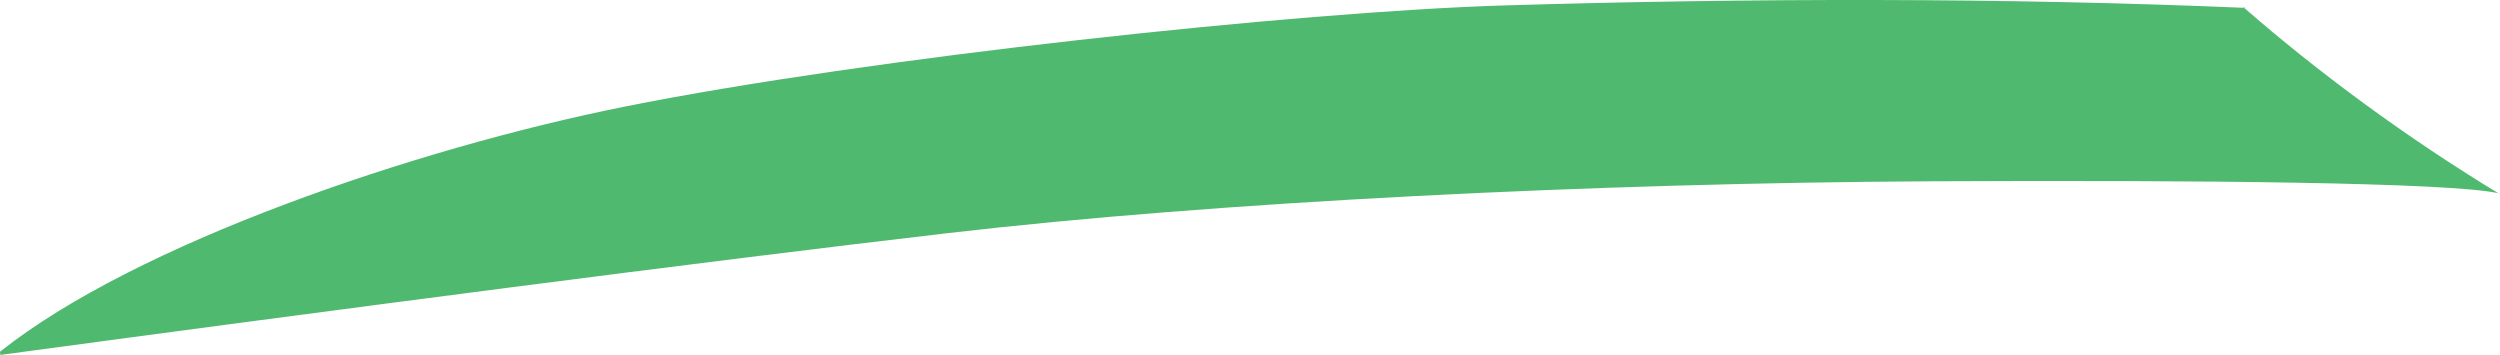 <?xml version="1.0" encoding="iso-8859-1"?>
<!-- Generator: Adobe Illustrator 16.0.0, SVG Export Plug-In . SVG Version: 6.00 Build 0)  -->
<!DOCTYPE svg PUBLIC "-//W3C//DTD SVG 1.1//EN" "http://www.w3.org/Graphics/SVG/1.1/DTD/svg11.dtd">
<svg version="1.1" id="Layer_1" xmlns="http://www.w3.org/2000/svg" xmlns:xlink="http://www.w3.org/1999/xlink" x="0px" y="0px"
	 width="35.219px" height="5px" viewBox="0 0 35.219 5" style="enable-background:new 0 0 35.219 5;" xml:space="preserve">
<path style="fill:#4FBA6F;" d="M0.004,5c4.836-0.652,9.831-1.306,13.36-1.717c3.778-0.44,9.122-0.705,13.83-0.729
	c3.798-0.019,7.297,0.017,7.993,0.166l0.031,0.016c-1.32-0.8-2.57-1.723-3.615-2.636l0.037,0.011
	c-3.398-0.145-6.969-0.139-10.439-0.035c-2.923,0.088-8.97,0.739-12.397,1.425C5.838,2.096,1.906,3.439,0,4.955L0.004,5z"/>
</svg>
